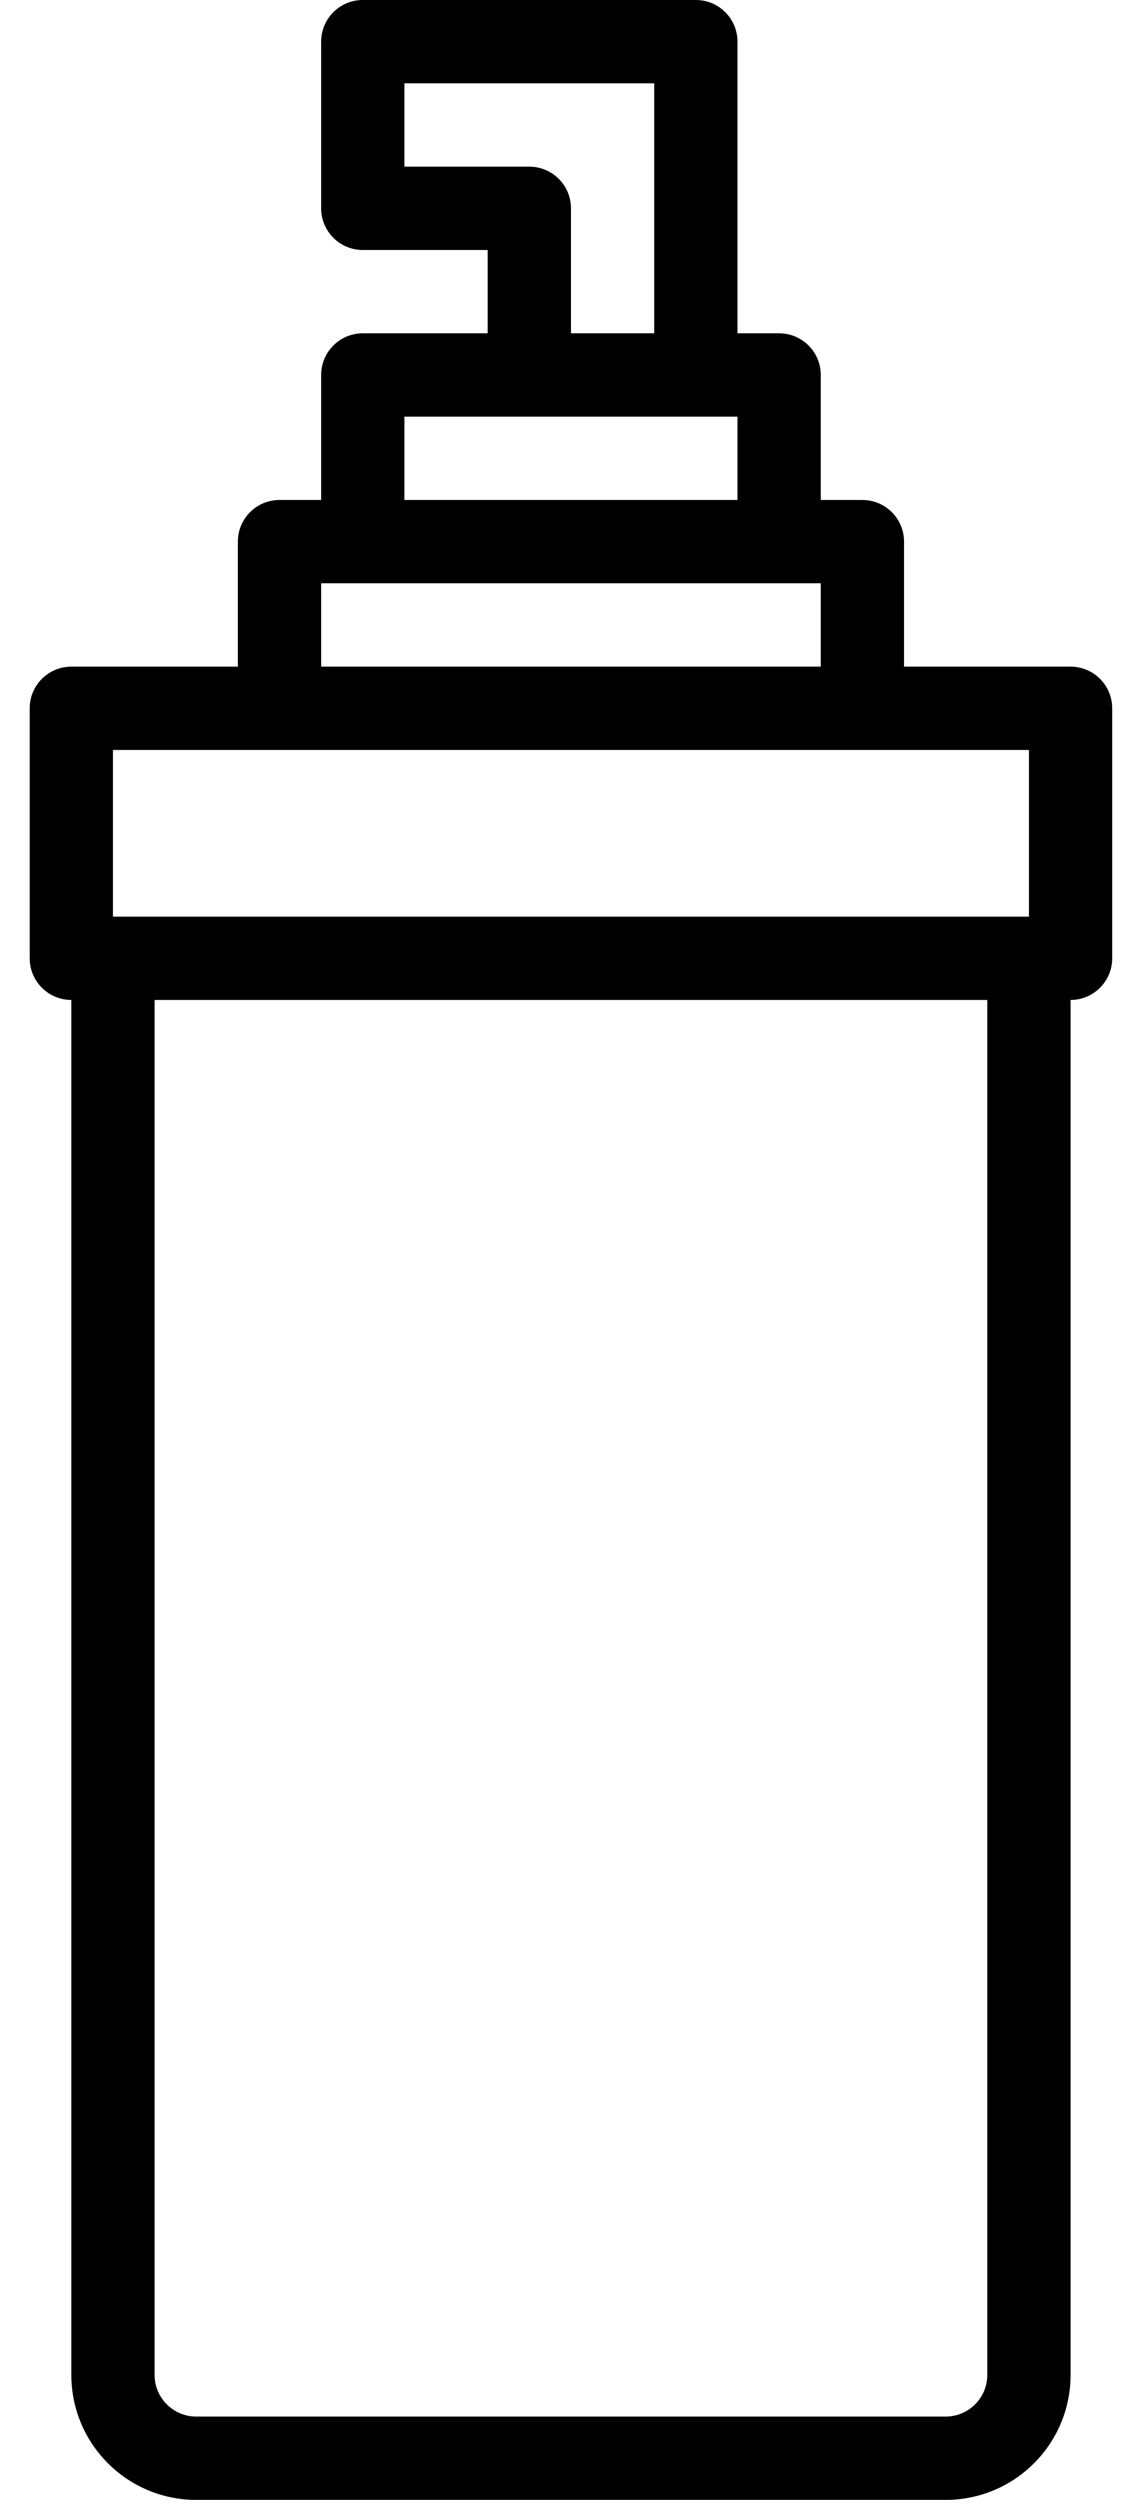 <svg width="32" height="70" viewBox="0 0 32 70" xmlns="http://www.w3.org/2000/svg">
<path d="M1.999 28V66.5C1.999 68.433 3.566 70 5.499 70H26.499C28.432 70 29.999 68.433 29.999 66.5V28C30.643 28 31.165 27.478 31.165 26.833V19.833C31.165 19.189 30.643 18.667 29.999 18.667H25.332V15.167C25.332 14.522 24.81 14 24.165 14H22.999V10.5C22.999 9.856 22.476 9.333 21.832 9.333H20.665V1.167C20.665 0.522 20.143 0 19.499 0H10.165C9.521 0 8.999 0.522 8.999 1.167V5.833C8.999 6.478 9.521 7 10.165 7H13.665V9.333H10.165C9.521 9.333 8.999 9.856 8.999 10.5V14H7.832C7.188 14 6.665 14.522 6.665 15.167V18.667H1.999C1.354 18.667 0.832 19.189 0.832 19.833V26.833C0.832 27.478 1.354 28 1.999 28ZM27.665 66.5C27.665 67.144 27.143 67.667 26.499 67.667H5.499C4.854 67.667 4.332 67.144 4.332 66.5V28H27.665V66.5ZM14.832 4.667H11.332V2.333H18.332V9.333H15.999V5.833C15.999 5.189 15.476 4.667 14.832 4.667ZM11.332 11.667H20.665V14H11.332V11.667ZM8.999 16.333H22.999V18.667H8.999V16.333ZM3.165 21H28.832V25.667H3.165V21Z"/>
</svg>

